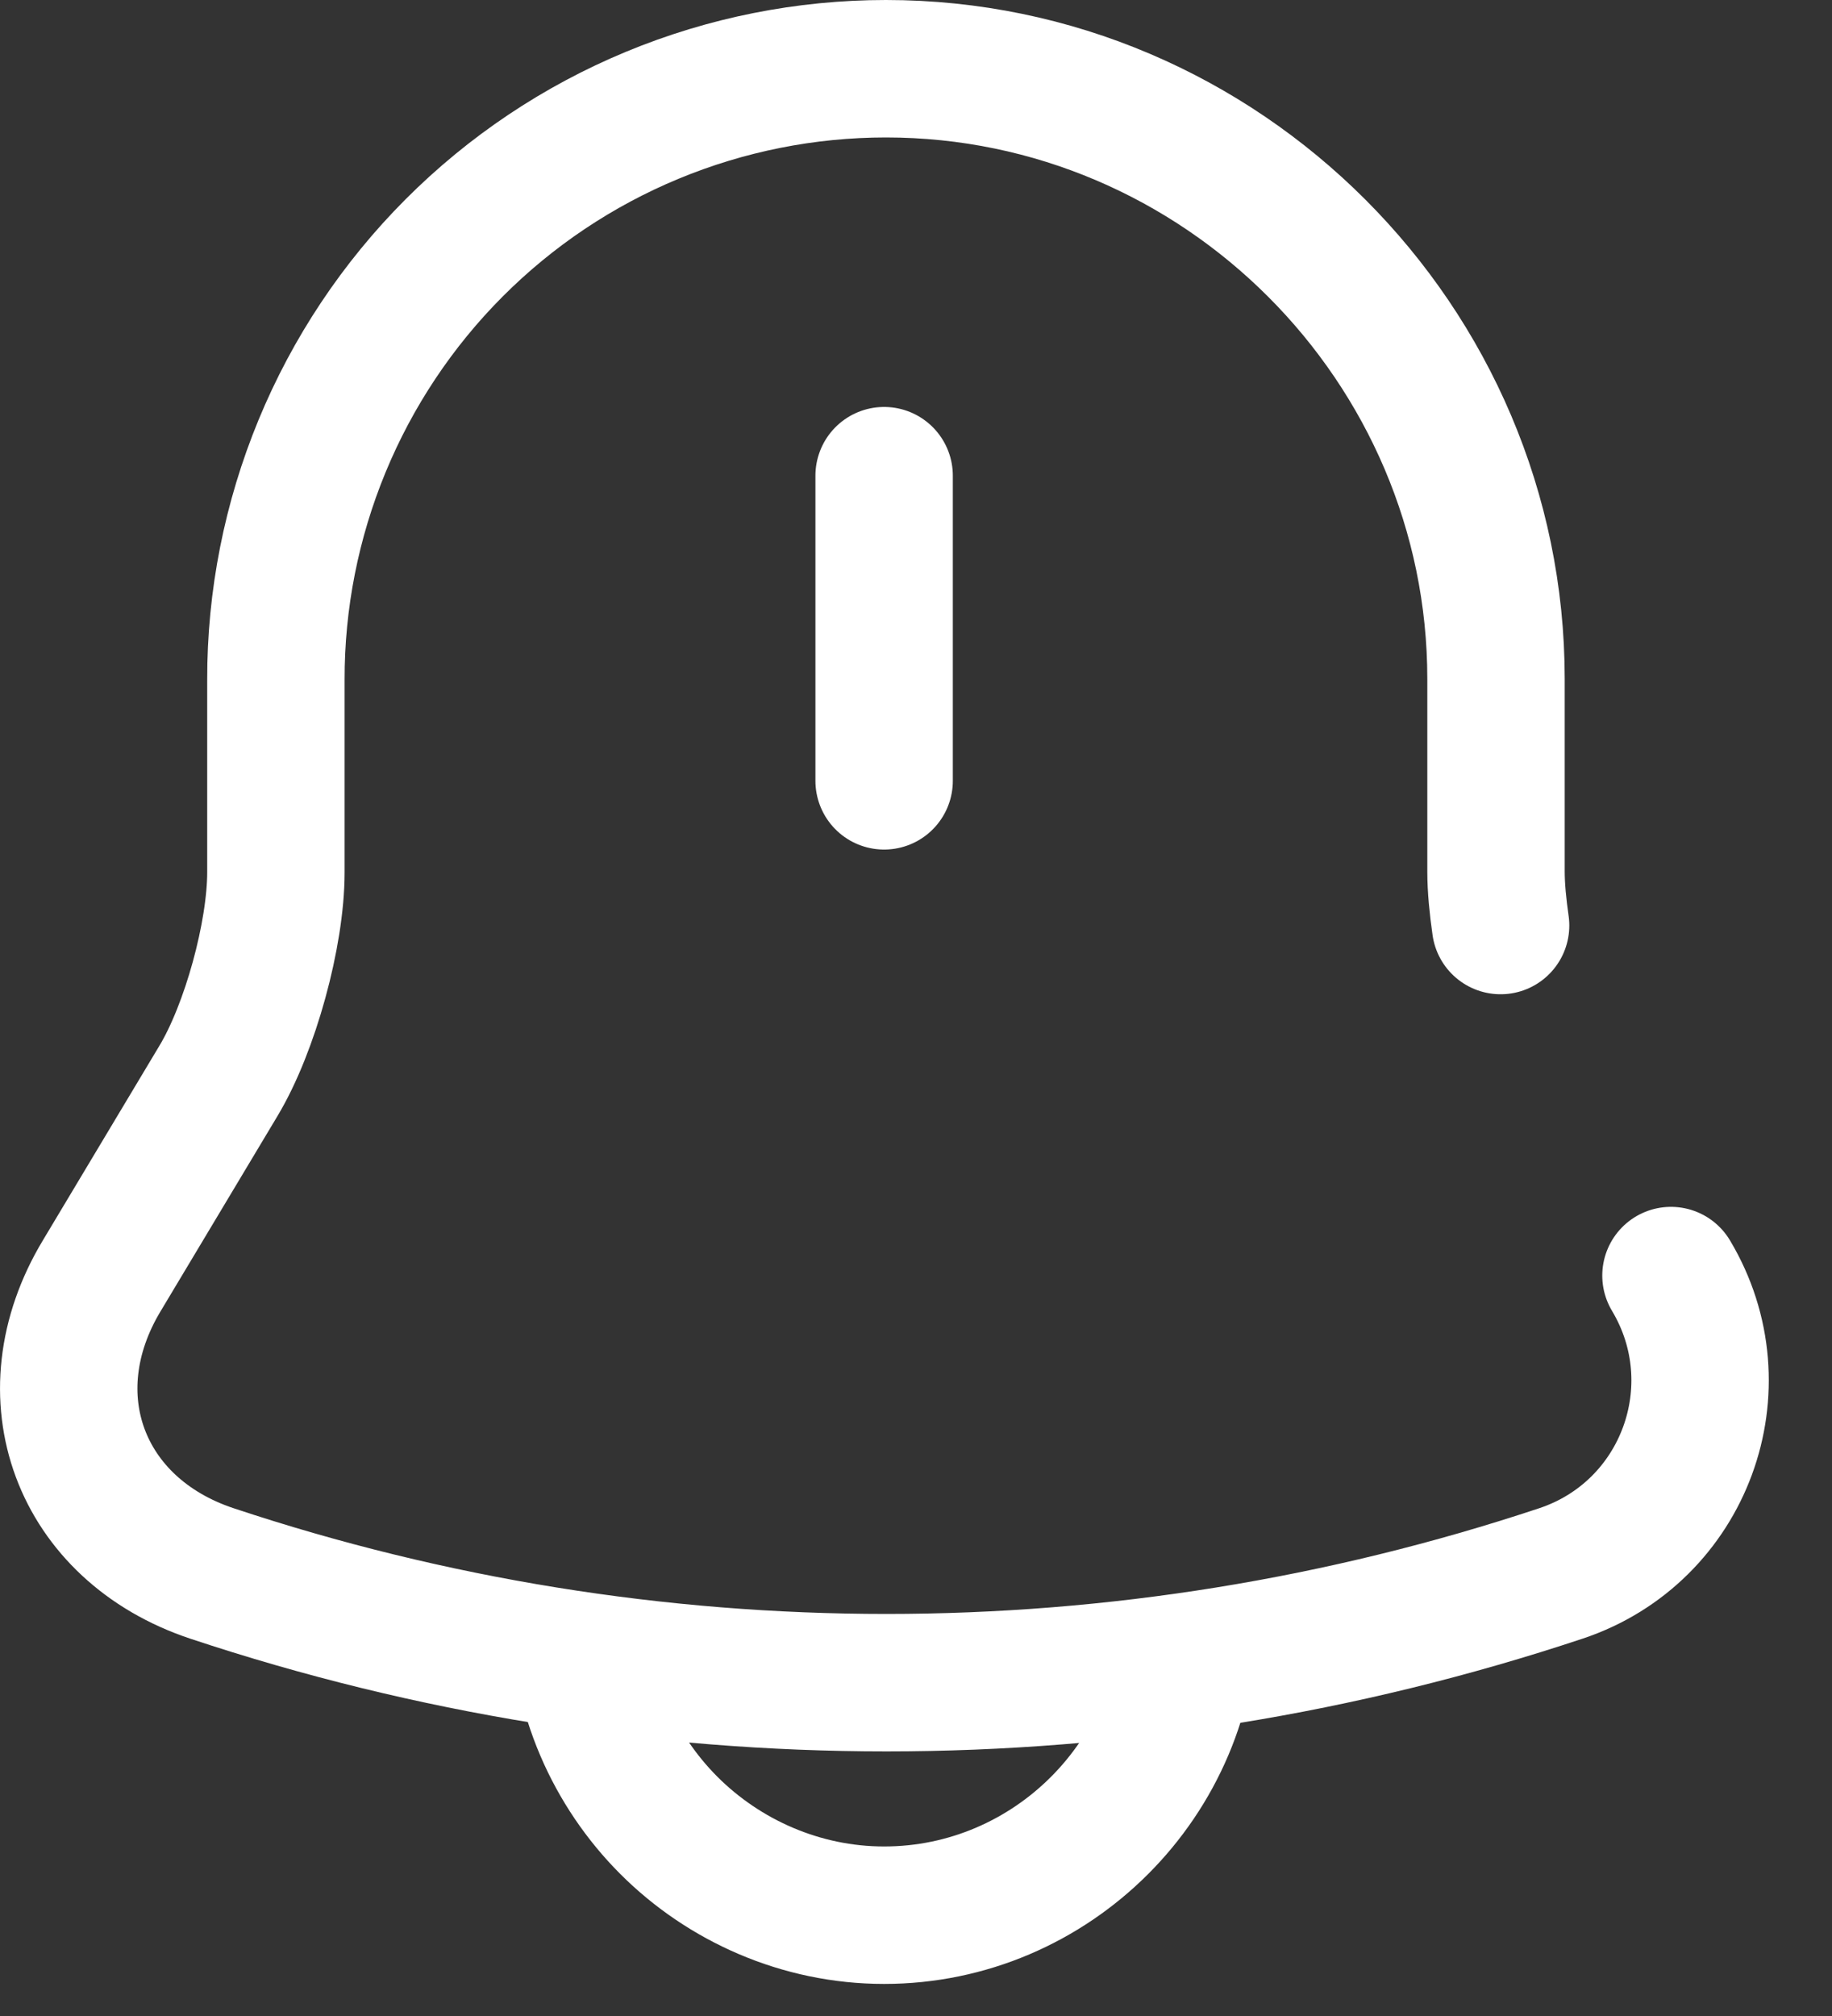 <svg width="20" height="22" viewBox="0 0 20 22" fill="none" xmlns="http://www.w3.org/2000/svg">
<rect x="0" y="0" width="20" height="22" fill="#333333" stroke="none"/>
<path d="M9.652 5.191V8.521M18.242 13.92C18.972 15.14 18.392 16.72 17.042 17.17C12.261 18.76 7.093 18.76 2.312 17.17C0.872 16.69 0.322 15.23 1.112 13.92L2.382 11.8C2.732 11.22 3.012 10.19 3.012 9.52V7.42C3.01 6.545 3.182 5.677 3.516 4.868C3.85 4.059 4.34 3.324 4.959 2.704C5.577 2.085 6.312 1.593 7.121 1.258C7.929 0.923 8.796 0.75 9.672 0.75C13.332 0.75 16.332 3.75 16.332 7.41V9.51C16.332 9.69 16.352 9.89 16.382 10.1" stroke="white" stroke-width="1.5" stroke-miterlimit="10" stroke-linecap="round"/>
<path d="M12.982 17.57C12.982 19.4 11.482 20.9 9.652 20.9C8.742 20.9 7.902 20.52 7.302 19.92C6.702 19.32 6.322 18.48 6.322 17.57" stroke="white" stroke-width="1.5" stroke-miterlimit="10"/>
</svg>
